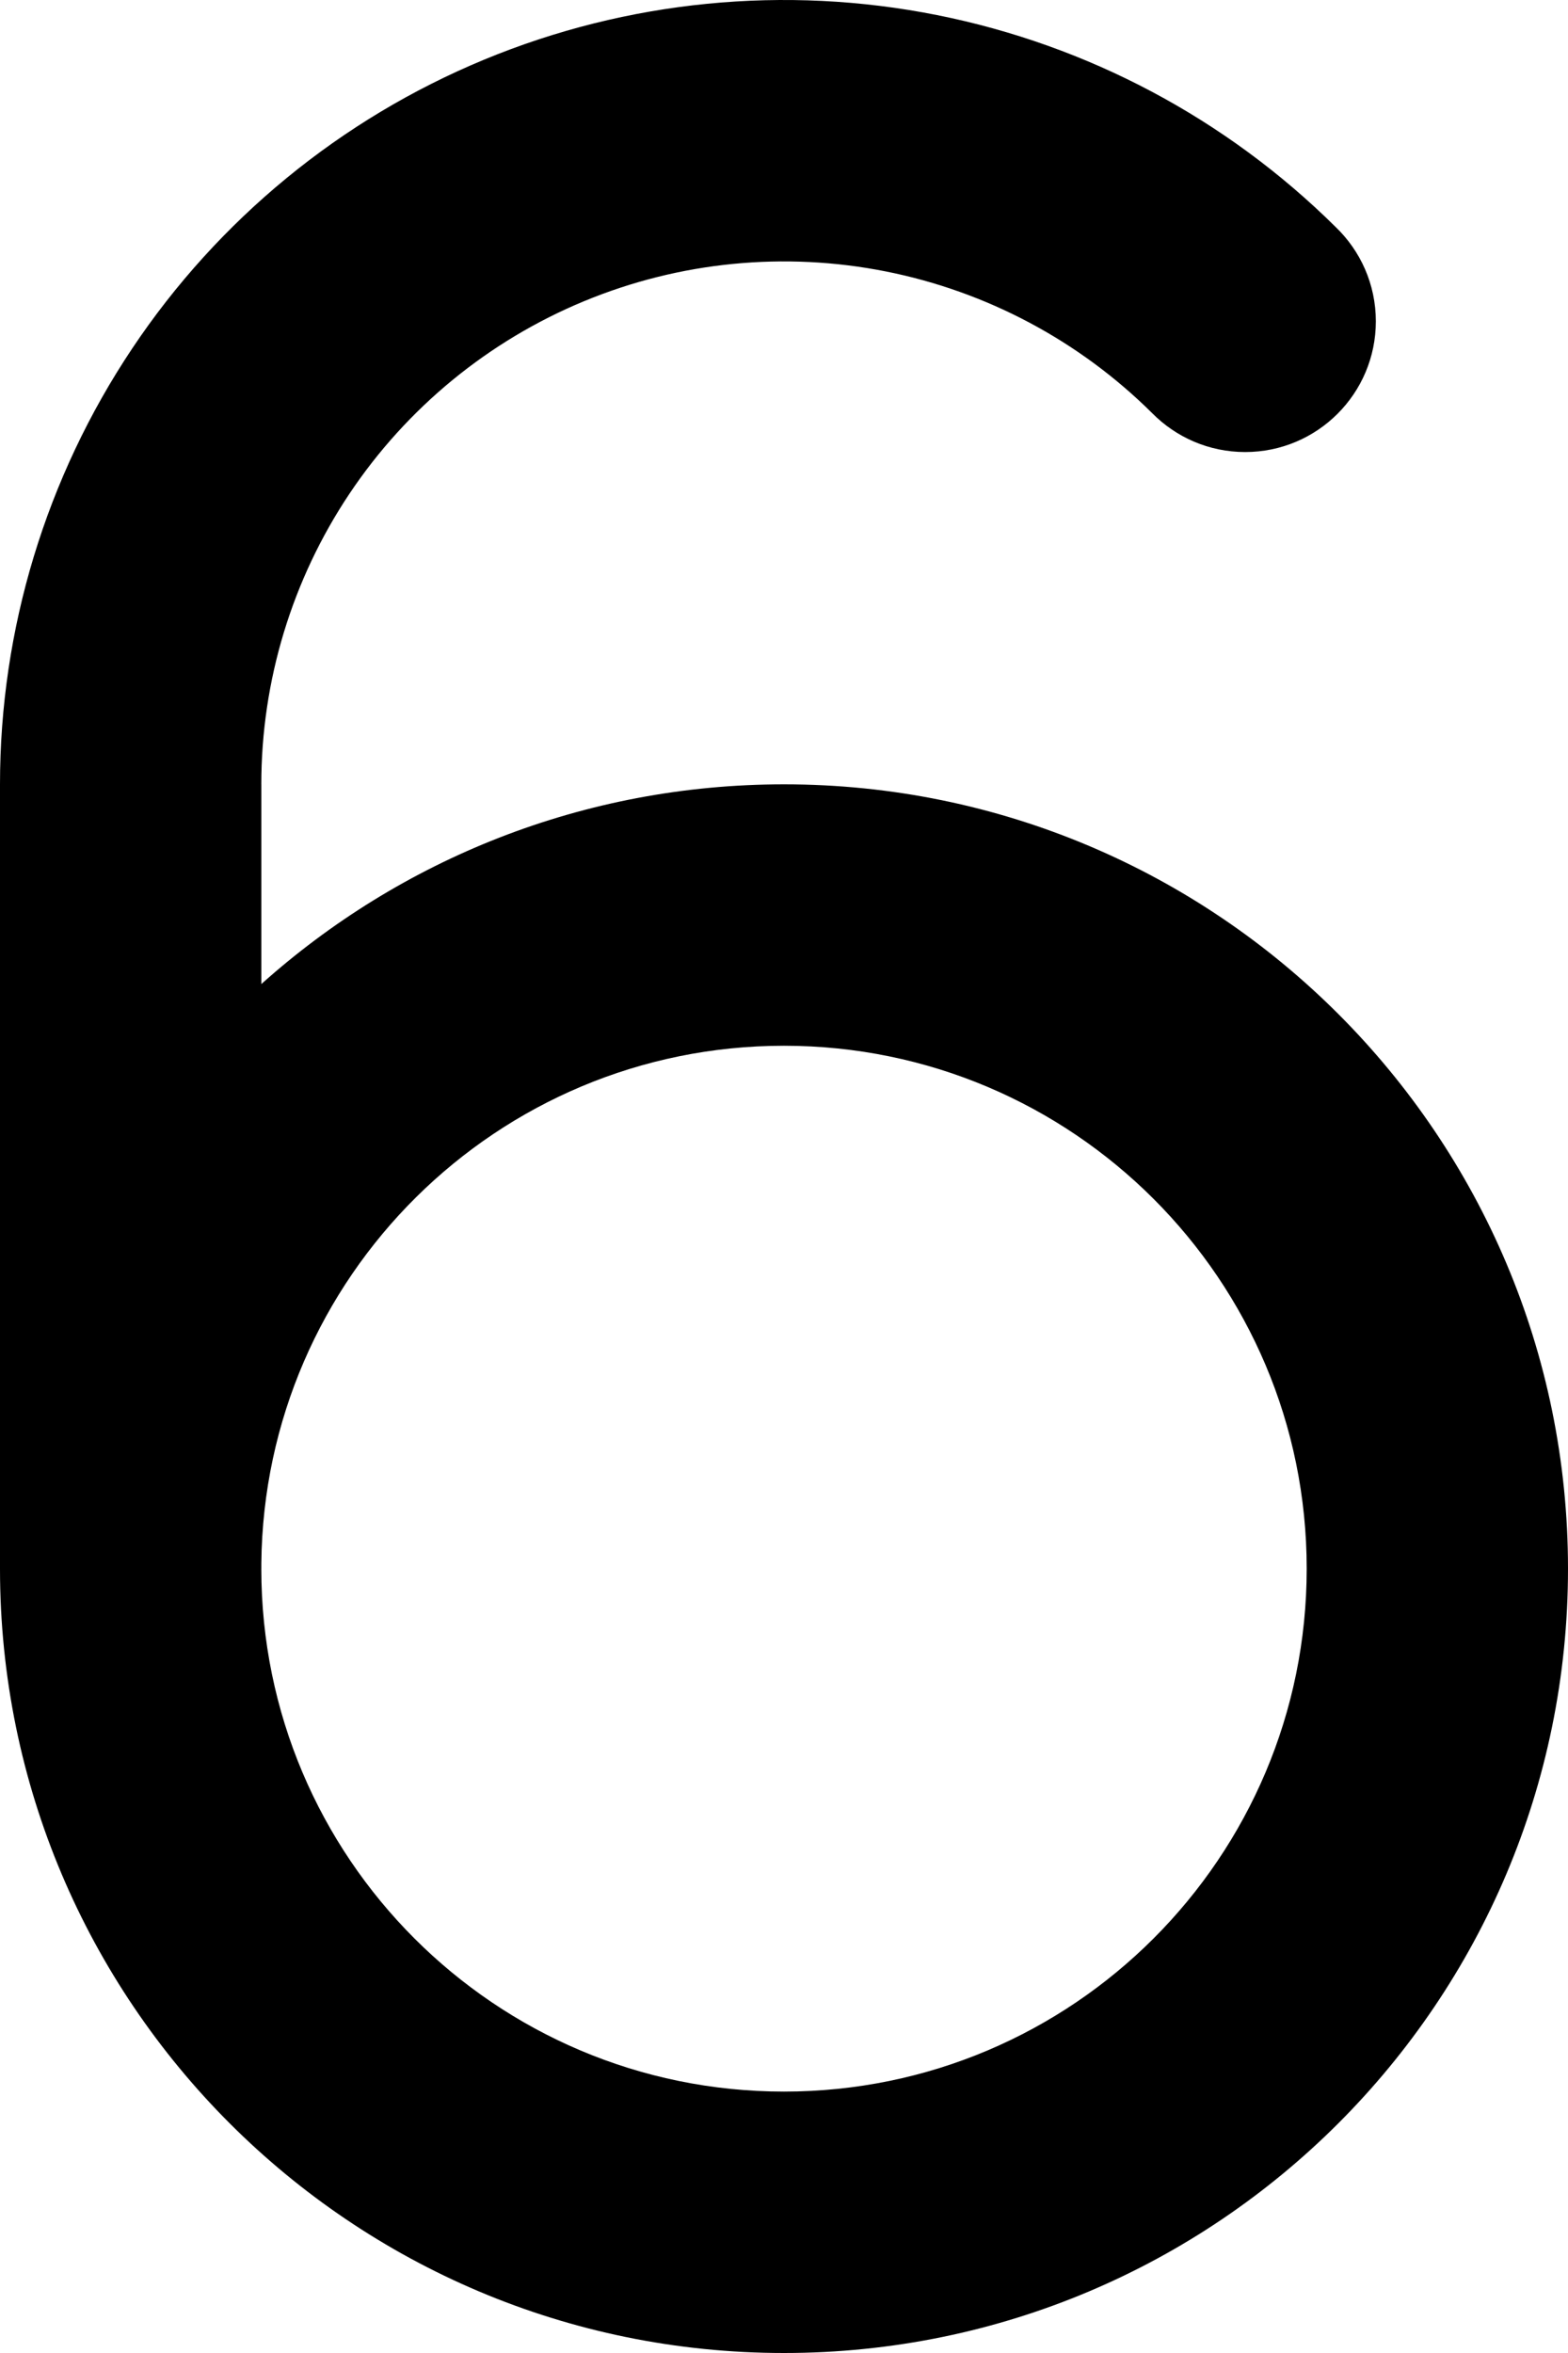 <svg width="180" height="270" viewBox="0 0 180 270" fill="none" xmlns="http://www.w3.org/2000/svg">
  <path fill-rule="evenodd" clip-rule="evenodd"
    d="M0 90C0 72.2 5.278 54.799 15.168 39.999C25.057 25.198 39.113 13.663 55.559 6.851C72.004 0.039 90.1 -1.743 107.558 1.729C124.868 5.173 140.781 13.629 153.319 26.041C156.167 28.771 157.941 32.614 157.941 36.871C157.941 45.156 151.225 51.871 142.941 51.871C138.763 51.871 134.984 50.163 132.264 47.407C123.897 39.105 113.269 33.45 101.706 31.15C90.067 28.835 78.002 30.023 67.038 34.565C56.074 39.106 46.703 46.797 40.109 56.664C33.516 66.532 29.997 78.133 29.997 90H30V112.917C45.923 98.666 66.949 90 90 90C139.706 90 180 130.294 180 180C180 229.706 139.706 270 90 270C40.294 270 0 229.706 0 180V90ZM29.997 180C29.997 213.139 56.861 240.003 90 240.003C123.139 240.003 150.003 213.139 150.003 180C150.003 146.861 123.139 119.997 90 119.997C57.065 119.997 30.328 146.531 30 179.389V180H29.997Z"
    fill="black" />
</svg>